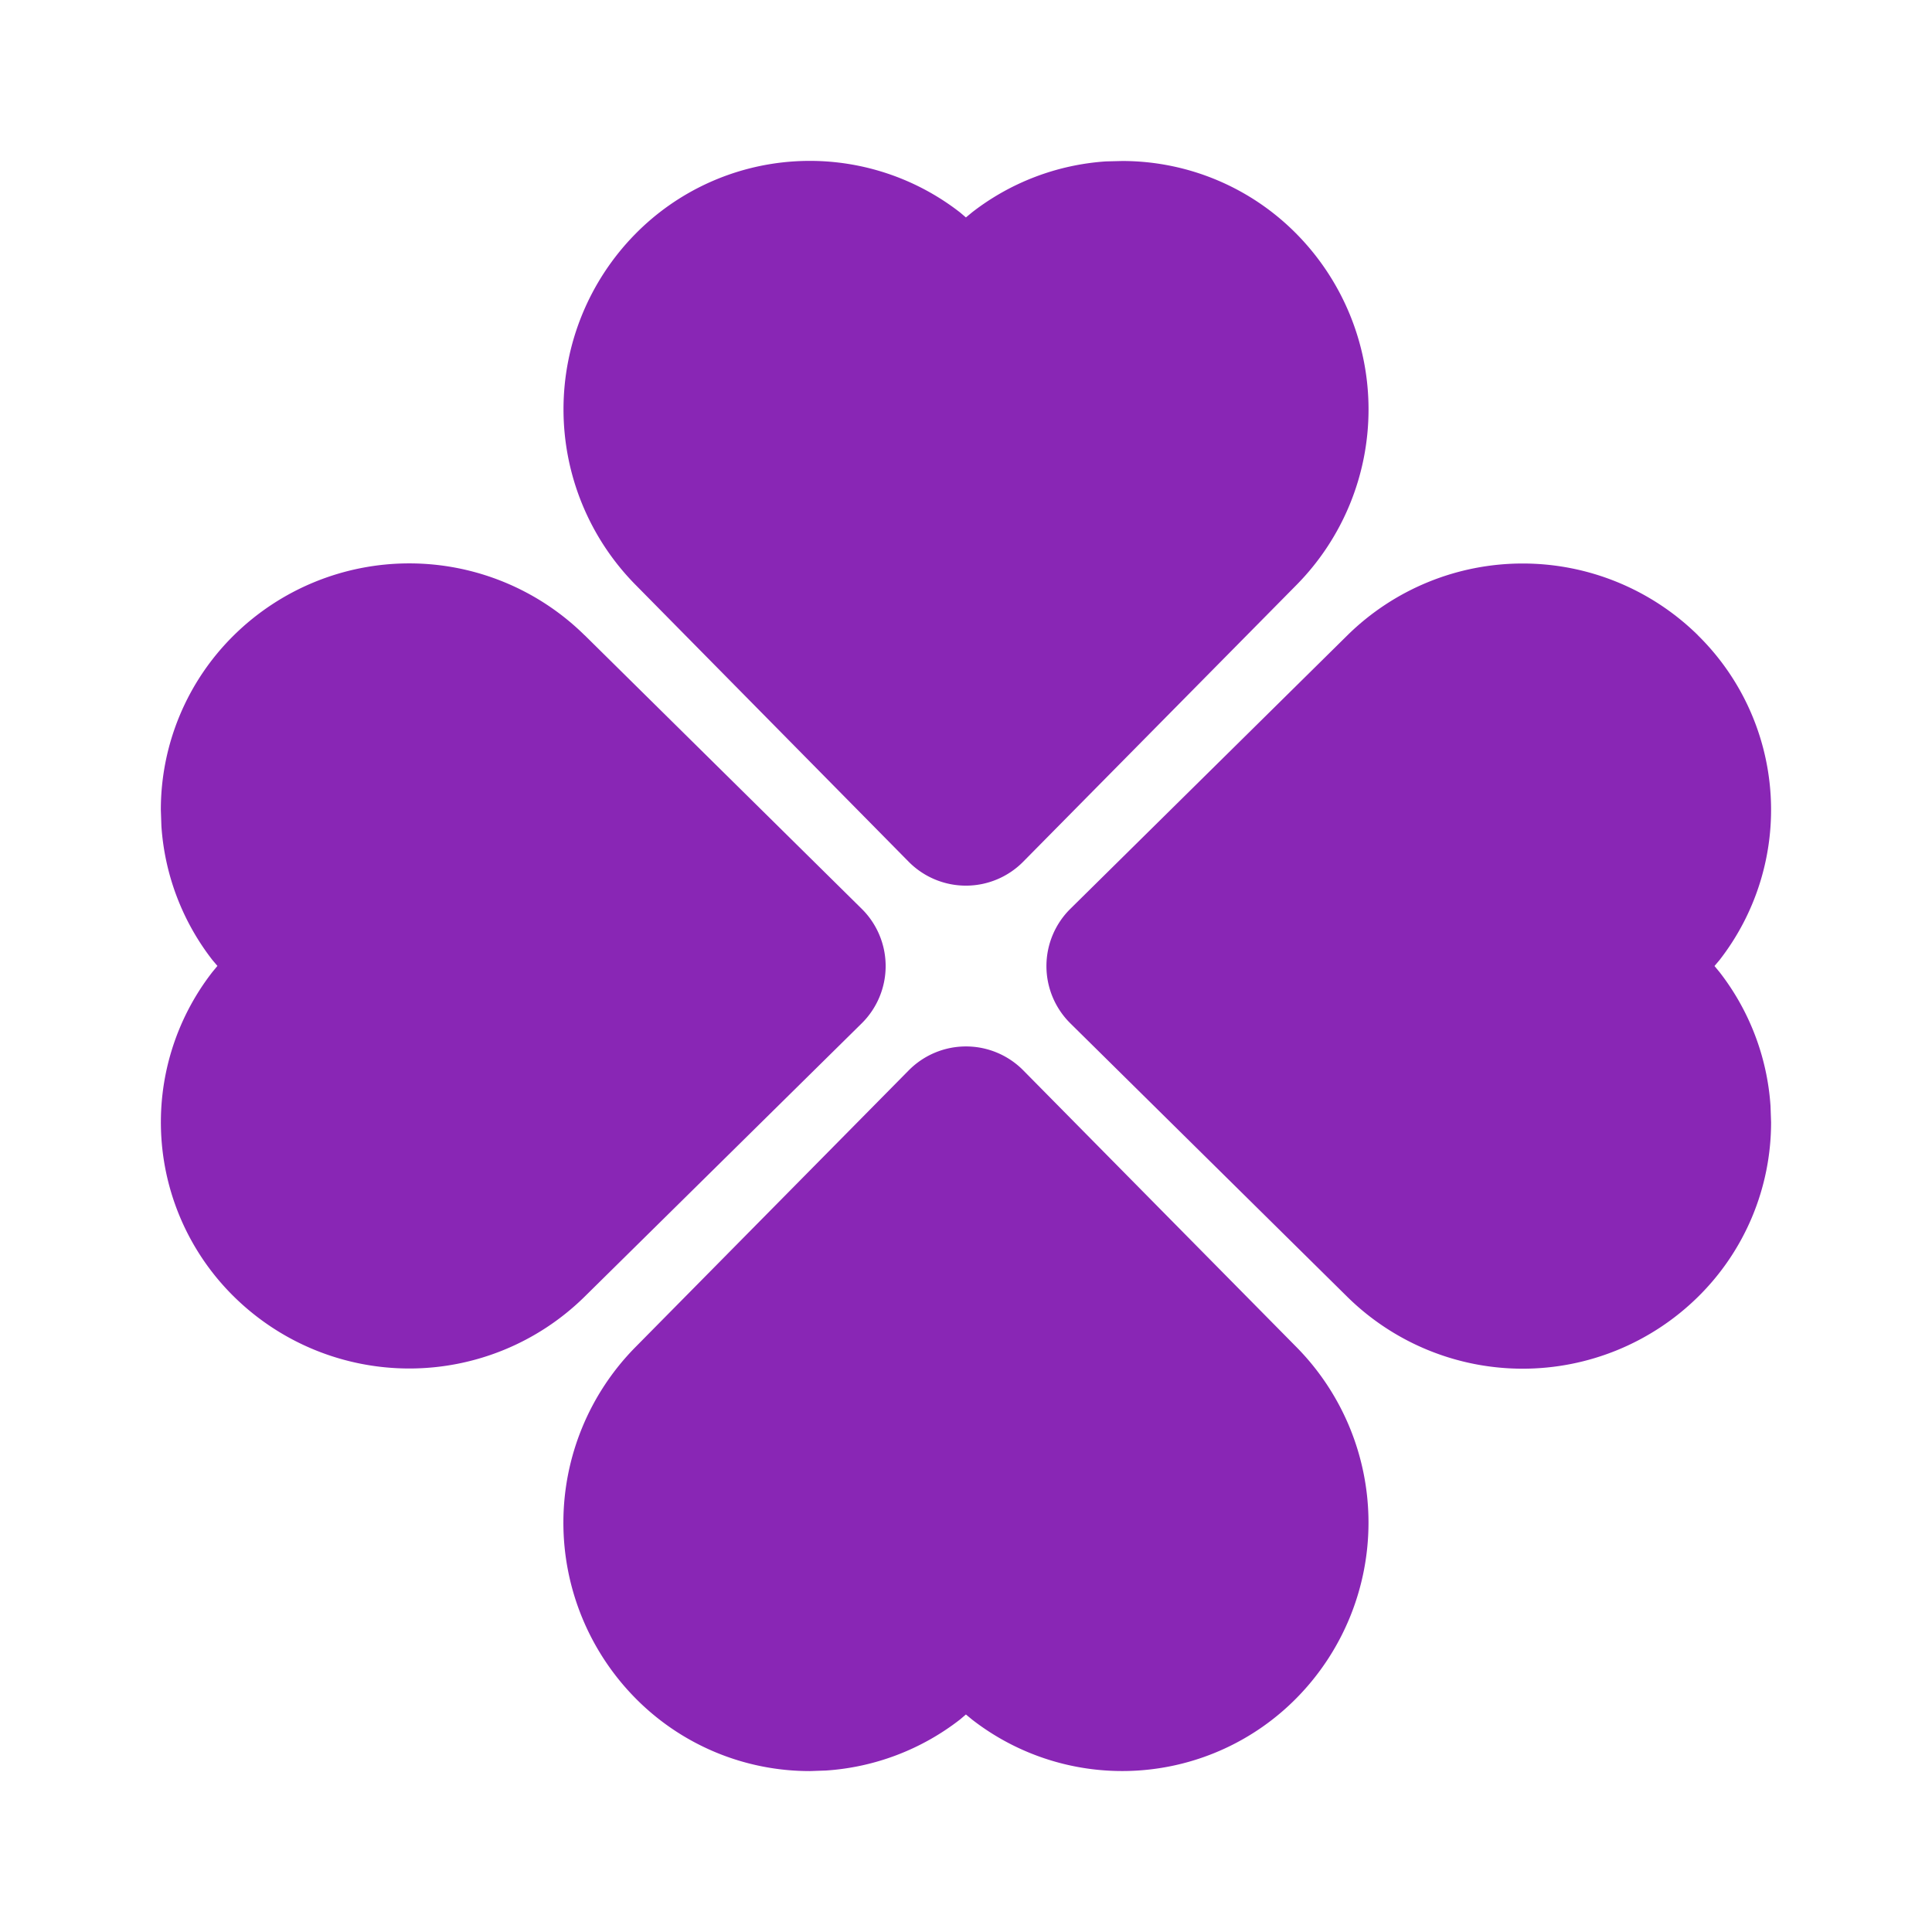 <svg  xmlns="http://www.w3.org/2000/svg"  width="24"  height="24"  viewBox="0 0 24 24"  fill="#8926b5"  class="icon icon-tabler icons-tabler-filled icon-tabler-clover"><path stroke="none" d="M0 0h24v24H0z" fill="none"/><path d="M12.712 13.297l3.398 3.442a3.104 3.104 0 0 1 0 4.351a3.04 3.04 0 0 1 -4.036 .27l-.075 -.062l-.073 .062a3.04 3.04 0 0 1 -1.664 .634l-.203 .007a3.04 3.04 0 0 1 -2.17 -.91a3.104 3.104 0 0 1 .002 -4.354l3.397 -3.44a1 1 0 0 1 1.424 0m8.378 -5.407a3.04 3.04 0 0 1 .27 4.037l-.062 .073l.062 .075a3.04 3.04 0 0 1 .634 1.664l.007 .203a3.04 3.04 0 0 1 -.91 2.17a3.104 3.104 0 0 1 -4.354 -.002l-3.44 -3.397a1 1 0 0 1 0 -1.424l3.443 -3.399a3.104 3.104 0 0 1 4.351 0m-13.827 .002l3.44 3.397a1 1 0 0 1 0 1.424l-3.444 3.397a3.104 3.104 0 0 1 -4.351 0a3.04 3.04 0 0 1 -.27 -4.036l.062 -.075l-.062 -.073a3.04 3.04 0 0 1 -.634 -1.664l-.007 -.203c0 -.816 .328 -1.598 .91 -2.17a3.104 3.104 0 0 1 4.354 .002m6.678 -5.891a3.04 3.04 0 0 1 2.17 .91a3.104 3.104 0 0 1 -.002 4.354l-3.397 3.44a1 1 0 0 1 -1.424 0l-3.397 -3.444a3.104 3.104 0 0 1 0 -4.351a3.04 3.04 0 0 1 4.036 -.27l.073 .062l.075 -.062a3.04 3.04 0 0 1 1.664 -.634z" /></svg>